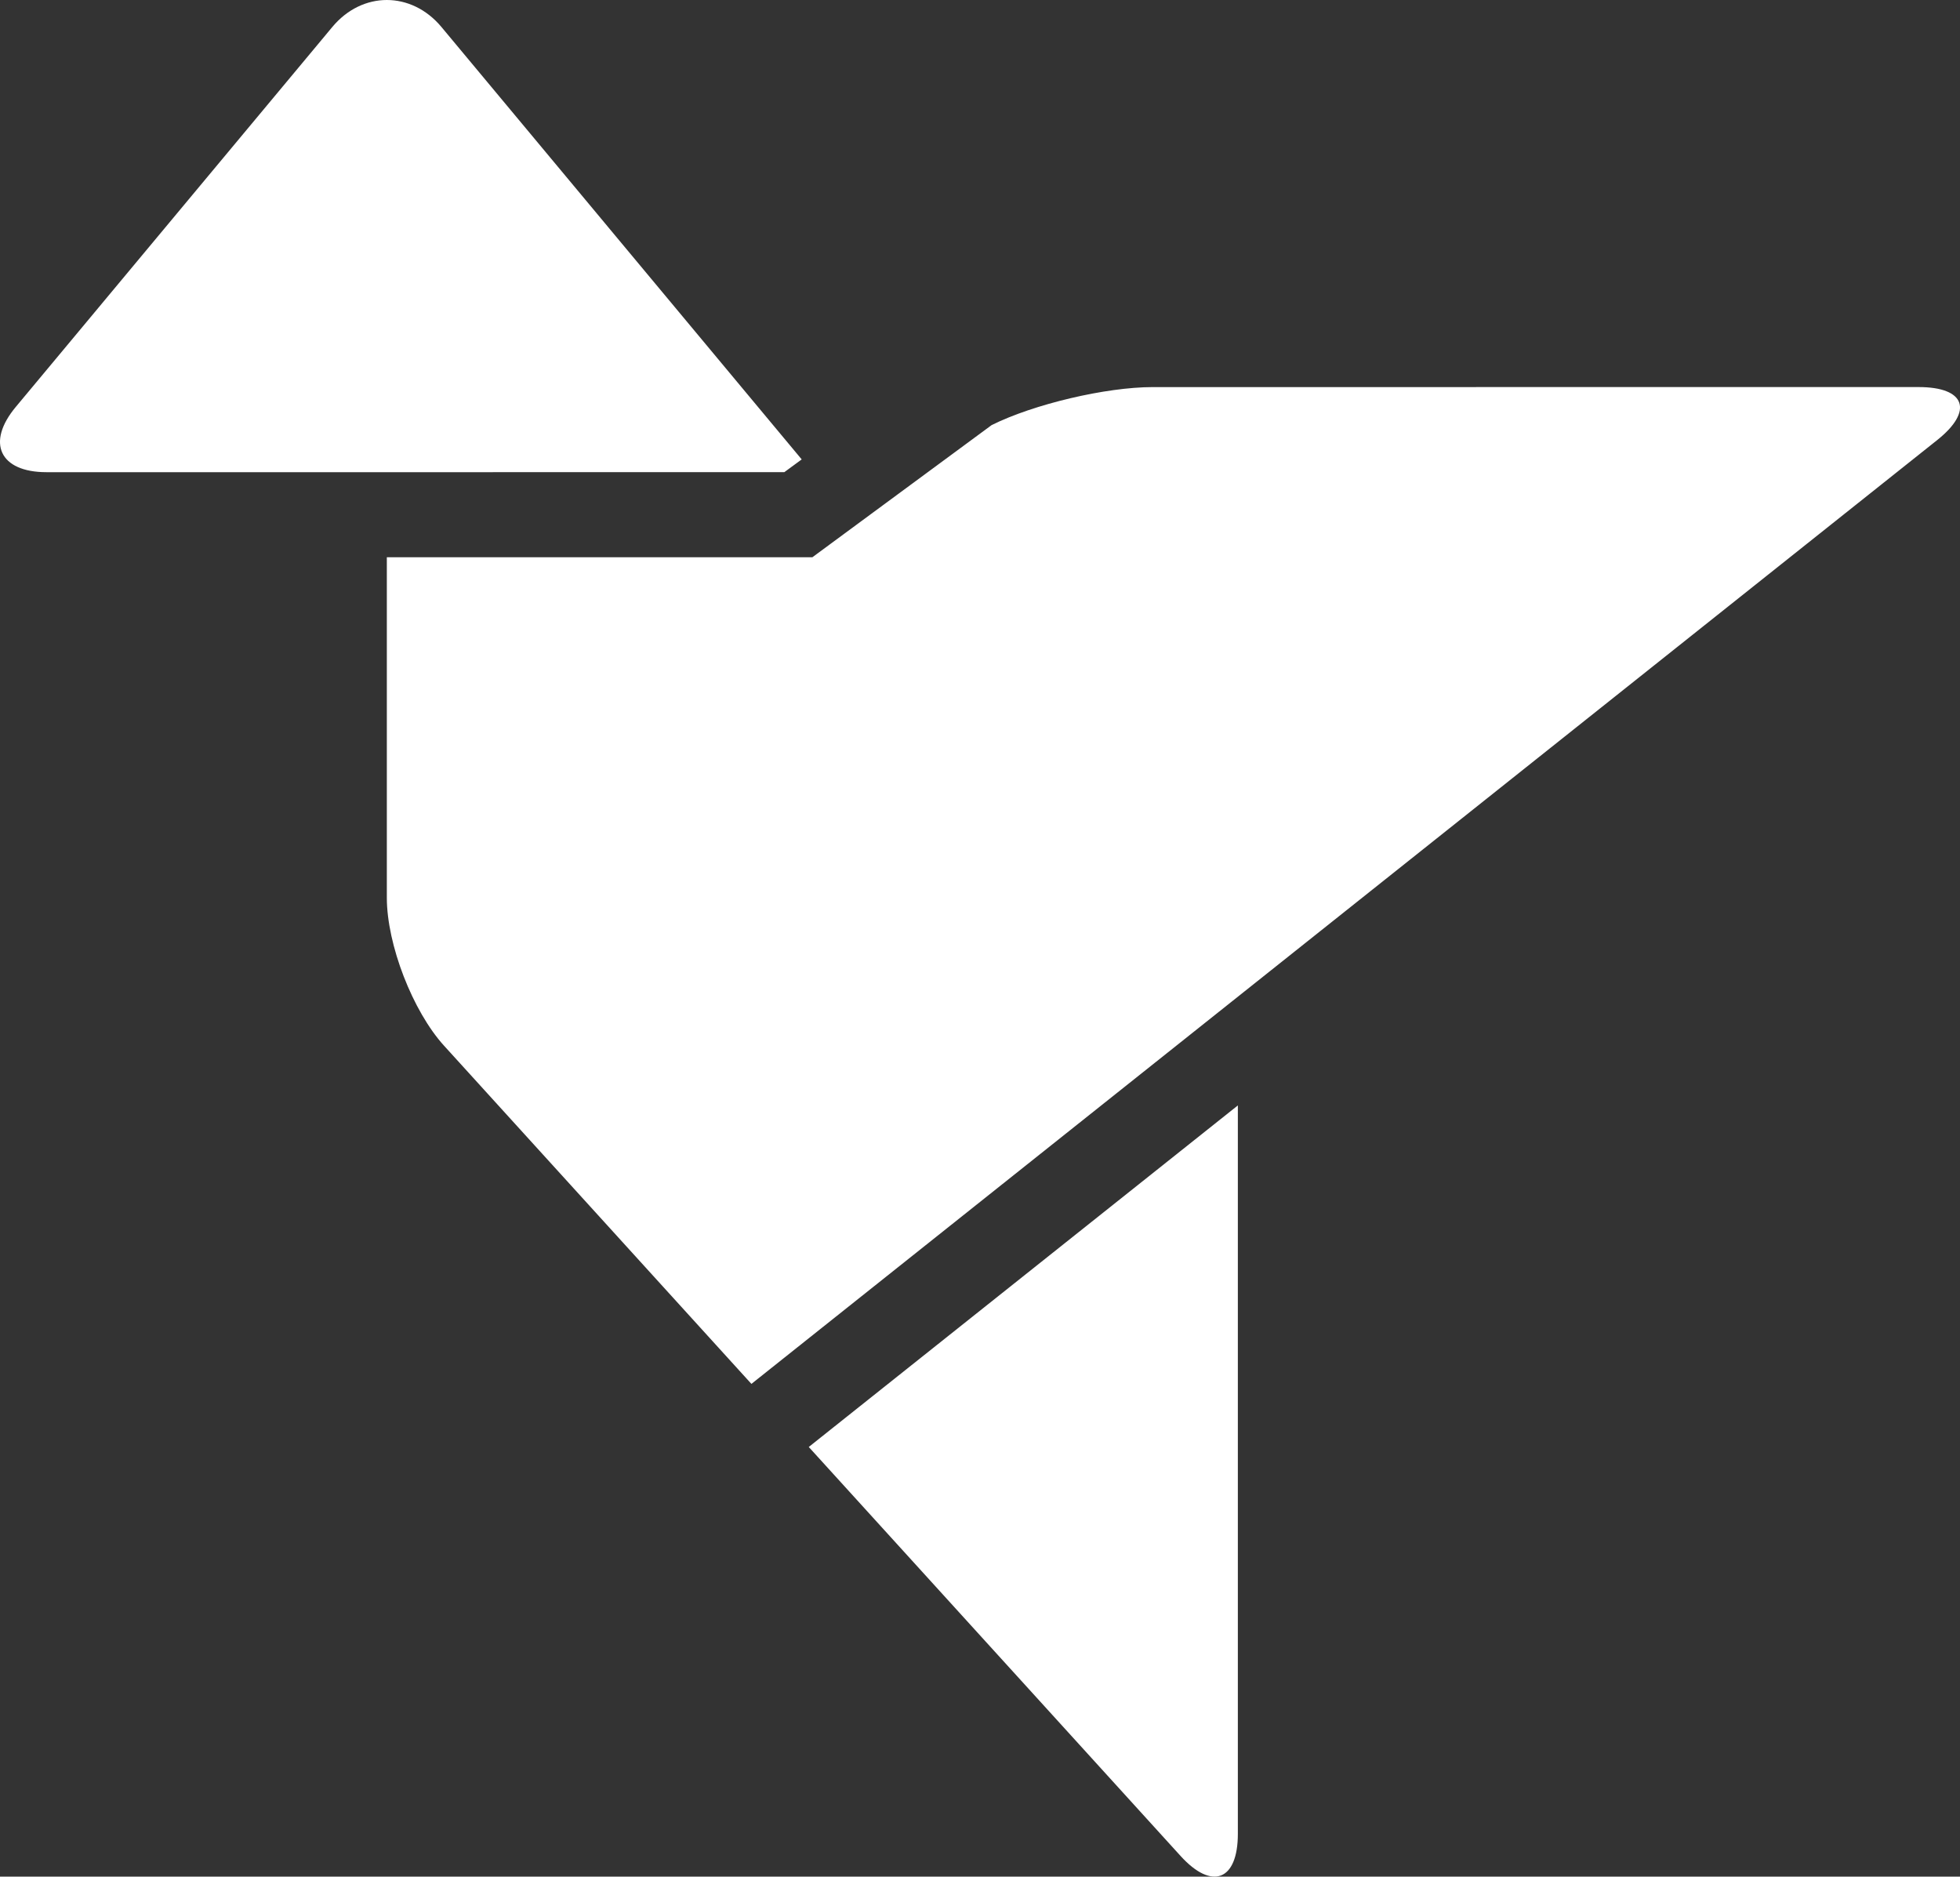 <svg version="1.1" id="图层_1" x="0px" y="0px" width="131.133px" height="125.547px" viewBox="0 0 131.133 125.547" enable-background="new 0 0 131.133 125.547" xml:space="preserve" xmlns="http://www.w3.org/2000/svg" xmlns:xlink="http://www.w3.org/1999/xlink" xmlns:xml="http://www.w3.org/XML/1998/namespace">
  <rect x="0" y="0" width="131.133" height="125.547" fill="#333333" stroke="none"/>
  <path fill="#FFFFFF" d="M78.985,124.165c2.105,2.318,3.833,1.652,3.833-1.479V73.954L54.11,96.804L78.985,124.165z M52.474,31.589
	l1.163-0.854L29.53,1.8c-2.009-2.4-5.289-2.4-7.292,0L1.062,27.216c-2.009,2.402-1.08,4.373,2.045,4.373h17.08h5.694H52.474z
	 M77.122,25.897c-3.131,0-7.979,1.145-10.781,2.545l-11.991,8.84H25.881v22.775c0,3.131,1.726,7.59,3.831,9.906l20.561,22.621
	l79.333-63.142c2.454-1.953,1.891-3.547-1.24-3.547L77.122,25.897L77.122,25.897z" class="color c1"/>
</svg>